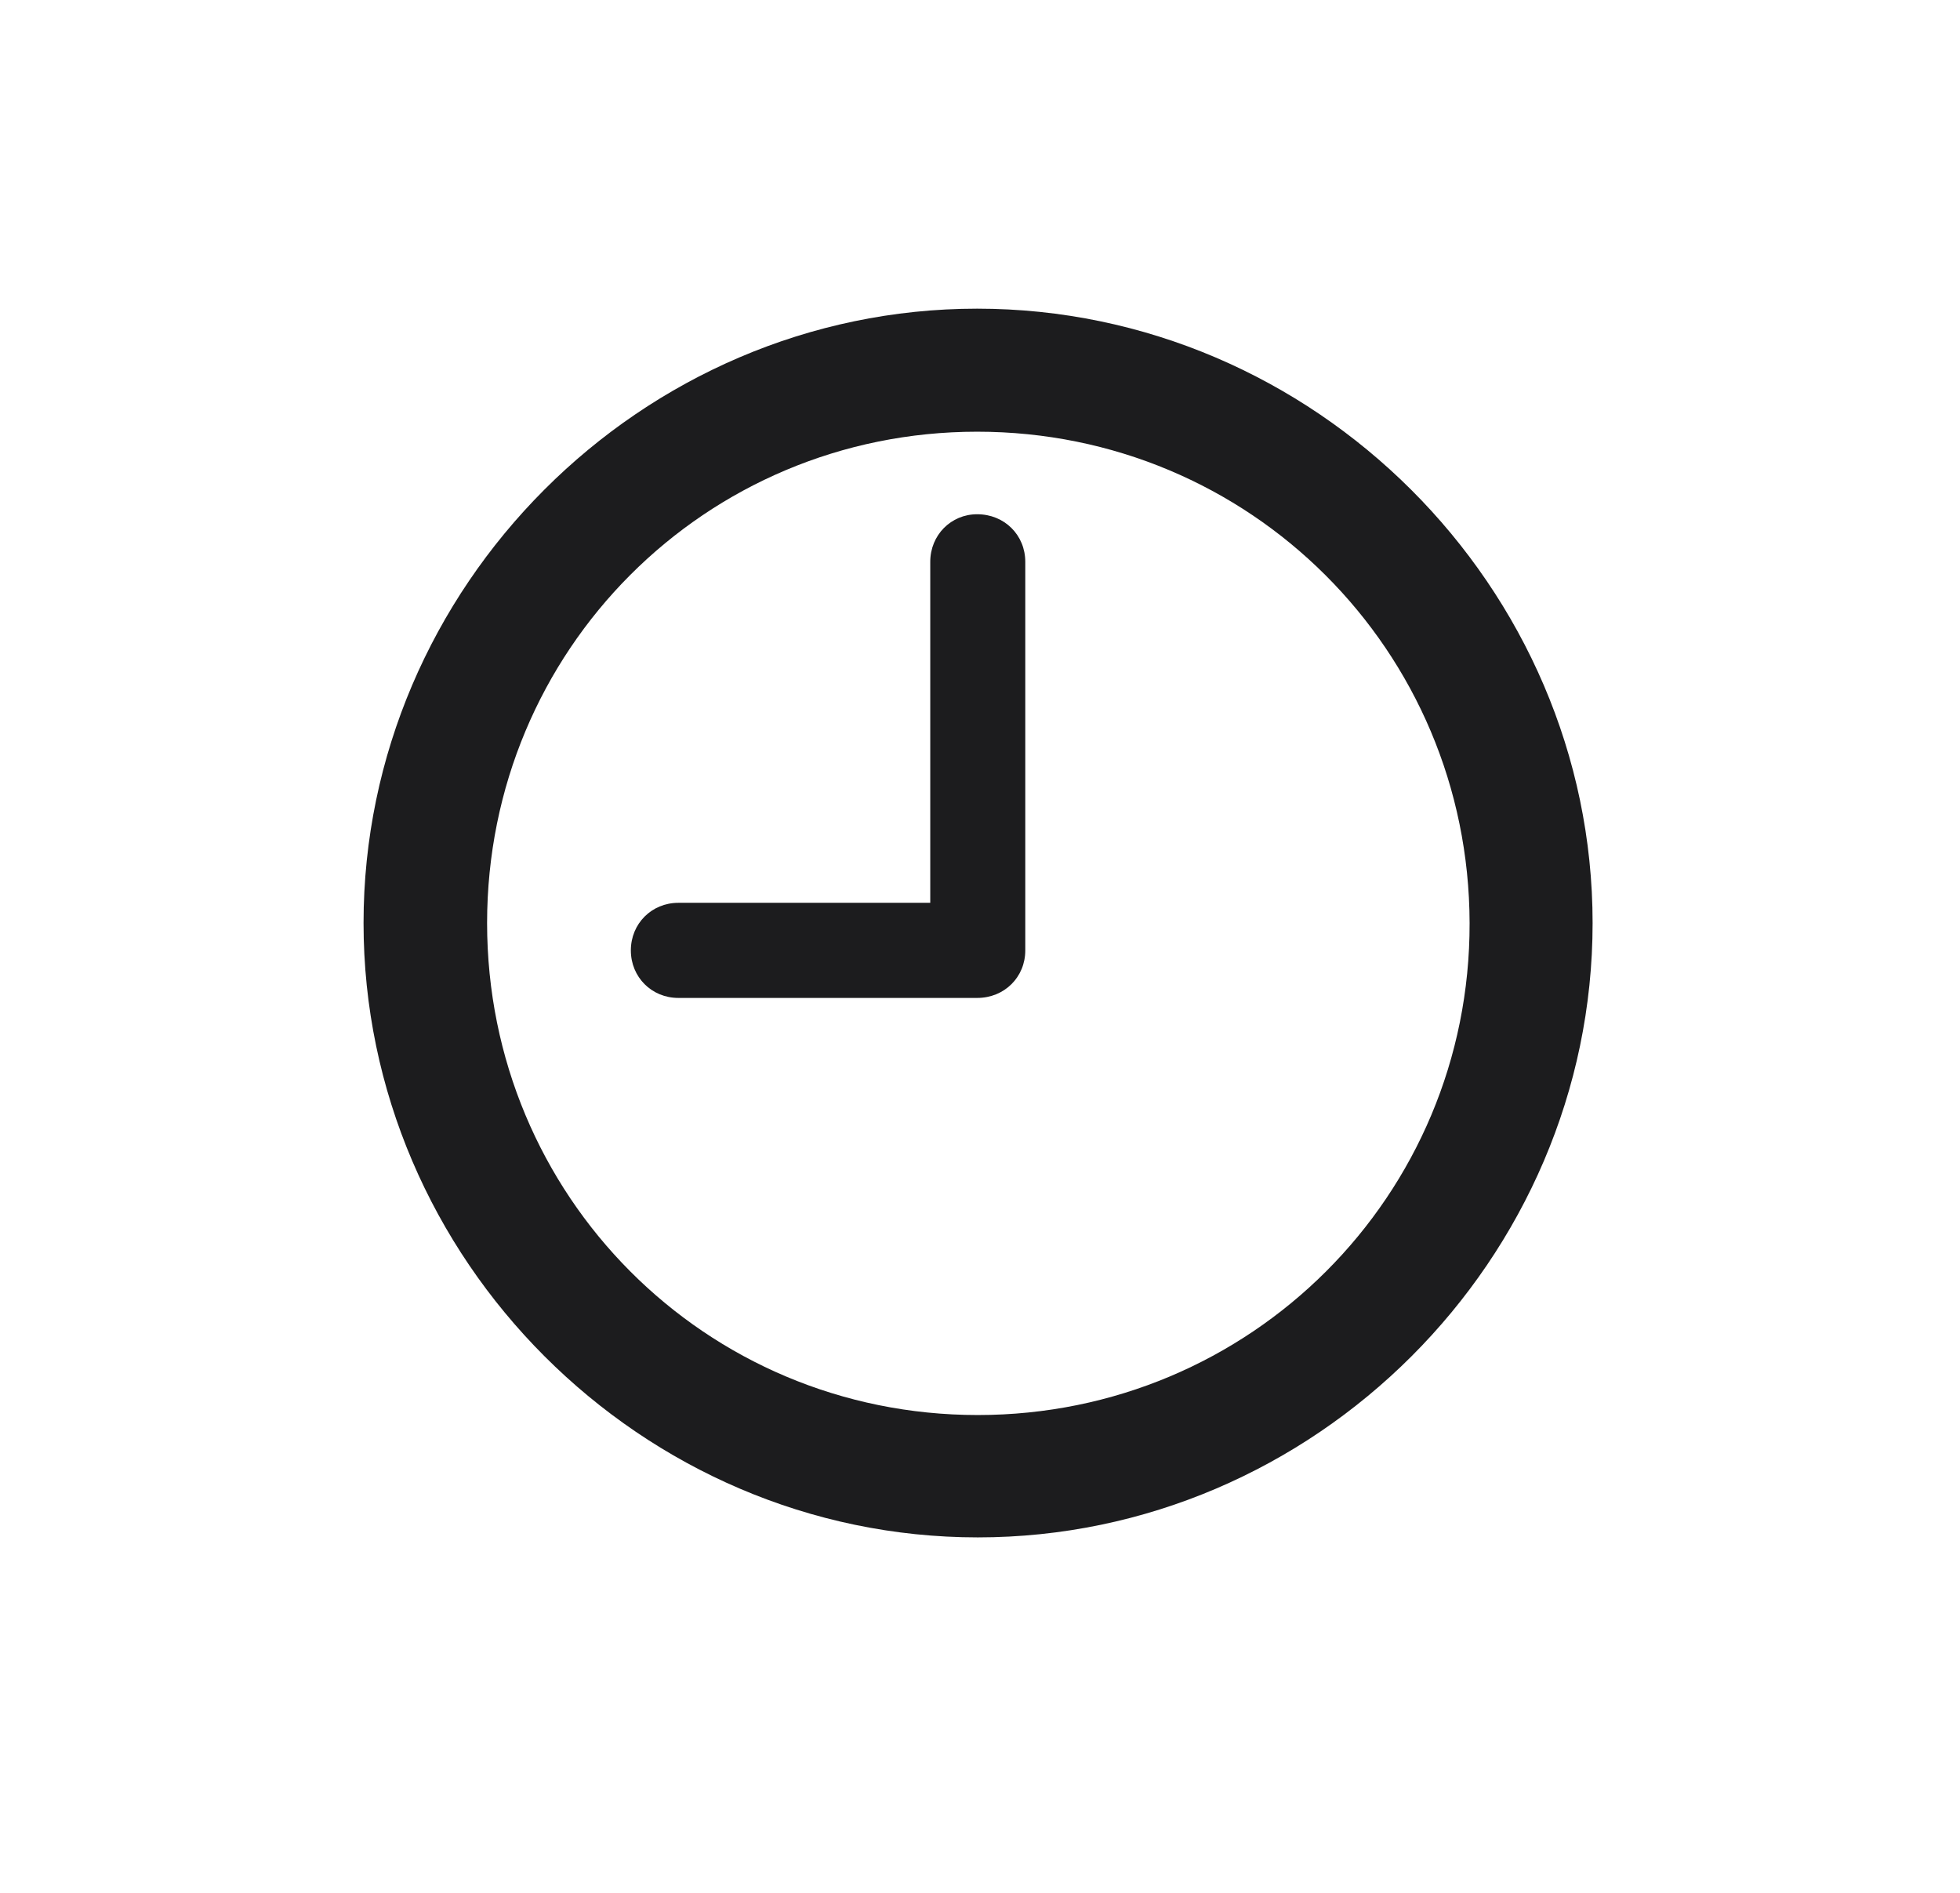 <svg width="29" height="28" viewBox="0 0 29 28" fill="none" xmlns="http://www.w3.org/2000/svg">
<path d="M14.467 22.742C19.45 22.742 23.564 18.629 23.564 13.654C23.564 8.68 19.441 4.566 14.458 4.566C9.483 4.566 5.379 8.68 5.379 13.654C5.379 18.629 9.492 22.742 14.467 22.742ZM14.467 20.932C10.433 20.932 7.207 17.689 7.207 13.654C7.207 9.62 10.433 6.386 14.458 6.386C18.492 6.386 21.735 9.62 21.744 13.654C21.753 17.689 18.501 20.932 14.467 20.932ZM10.037 14.762H14.458C14.862 14.762 15.17 14.454 15.17 14.059V8.311C15.17 7.915 14.862 7.607 14.458 7.607C14.071 7.607 13.764 7.915 13.764 8.311V13.355H10.037C9.642 13.355 9.334 13.663 9.334 14.059C9.334 14.454 9.642 14.762 10.037 14.762Z" fill="#1C1C1E"/>
</svg>
